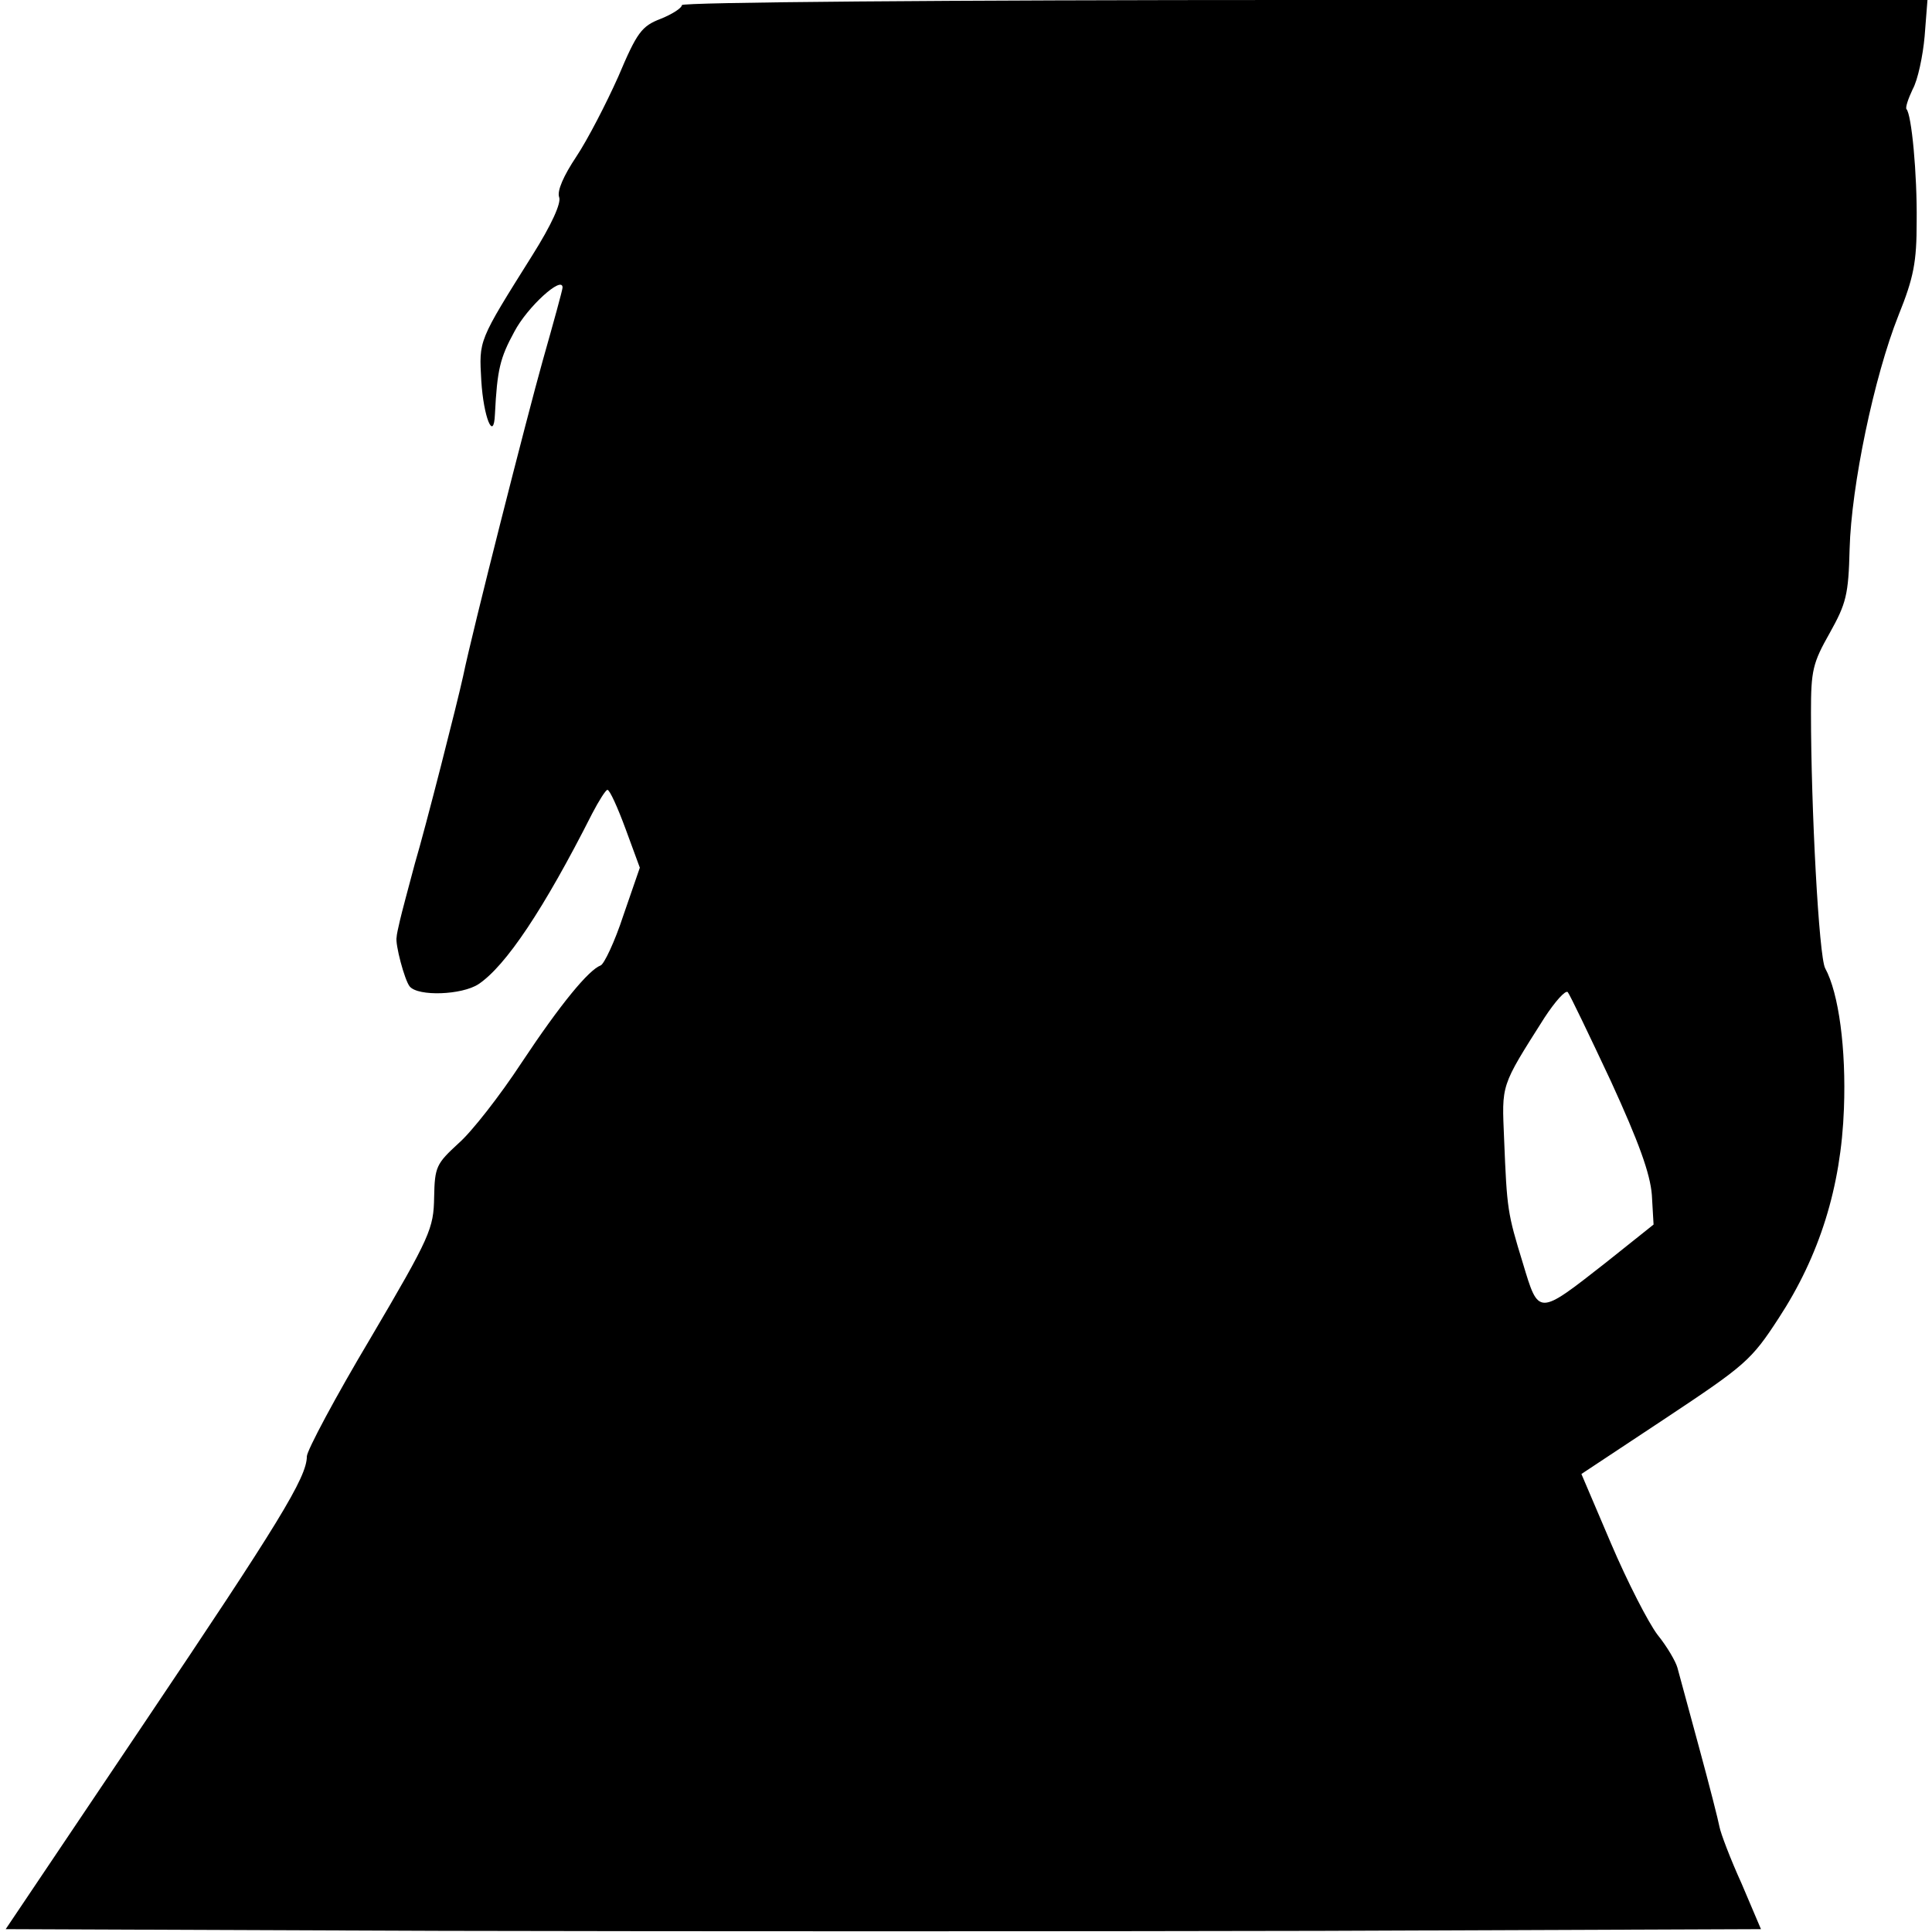 <?xml version="1.0" standalone="no"?>
<!DOCTYPE svg PUBLIC "-//W3C//DTD SVG 20010904//EN"
 "http://www.w3.org/TR/2001/REC-SVG-20010904/DTD/svg10.dtd">
<svg version="1.0" xmlns="http://www.w3.org/2000/svg"
 width="340pt" height="340pt" viewBox="0 0 340 340"
 preserveAspectRatio="xMidYMid meet">
<g transform="translate(0,340) scale(0.1,-0.1)"
fill="#000000" stroke="none">
<path d="M1200 3391 c0 -5 -17 -16 -37 -24 -34 -13 -42 -24 -75 -102 -21 -47
-54 -111 -74 -141 -22 -33 -34 -60 -30 -71 4 -10 -13 -48 -47 -102 -96 -153
-94 -149 -90 -221 4 -65 22 -108 24 -59 4 79 9 99 34 145 23 44 85 100 85 78
0 -4 -16 -62 -35 -129 -27 -96 -124 -477 -140 -555 -10 -46 -66 -266 -85 -330
-11 -41 -23 -86 -26 -99 -3 -13 -6 -26 -6 -30 -3 -12 14 -76 23 -87 15 -18 92
-15 121 4 48 32 115 132 200 300 12 23 24 42 27 42 4 0 18 -31 32 -69 l25 -68
-29 -84 c-15 -46 -34 -86 -40 -88 -21 -8 -70 -67 -139 -171 -38 -58 -88 -122
-111 -142 -39 -36 -42 -41 -43 -95 -1 -55 -6 -68 -112 -248 -62 -104 -112
-198 -112 -208 0 -37 -50 -118 -286 -469 l-244 -363 769 -3 c423 -1 1118 -1
1545 0 l775 3 -34 80 c-20 44 -37 89 -39 100 -2 11 -18 74 -36 140 -18 66 -35
129 -38 140 -3 11 -18 37 -35 58 -16 21 -53 93 -82 161 l-52 122 148 98 c140
93 151 102 199 176 72 110 110 231 115 369 4 105 -9 203 -33 247 -11 20 -25
282 -25 450 0 74 3 87 33 140 29 52 33 67 35 148 3 111 43 303 86 411 27 67
32 94 32 165 1 84 -9 189 -18 198 -2 3 3 18 11 35 9 16 18 59 21 93 l5 64
-1096 0 c-635 0 -1096 -4 -1096 -9z m1635 -1894 c49 -107 69 -162 72 -200 l3
-52 -84 -67 c-120 -94 -118 -94 -146 -1 -27 88 -28 94 -33 218 -4 98 -7 91 71
214 19 29 37 49 41 45 4 -5 38 -76 76 -157z"/>
</g>
</svg>
